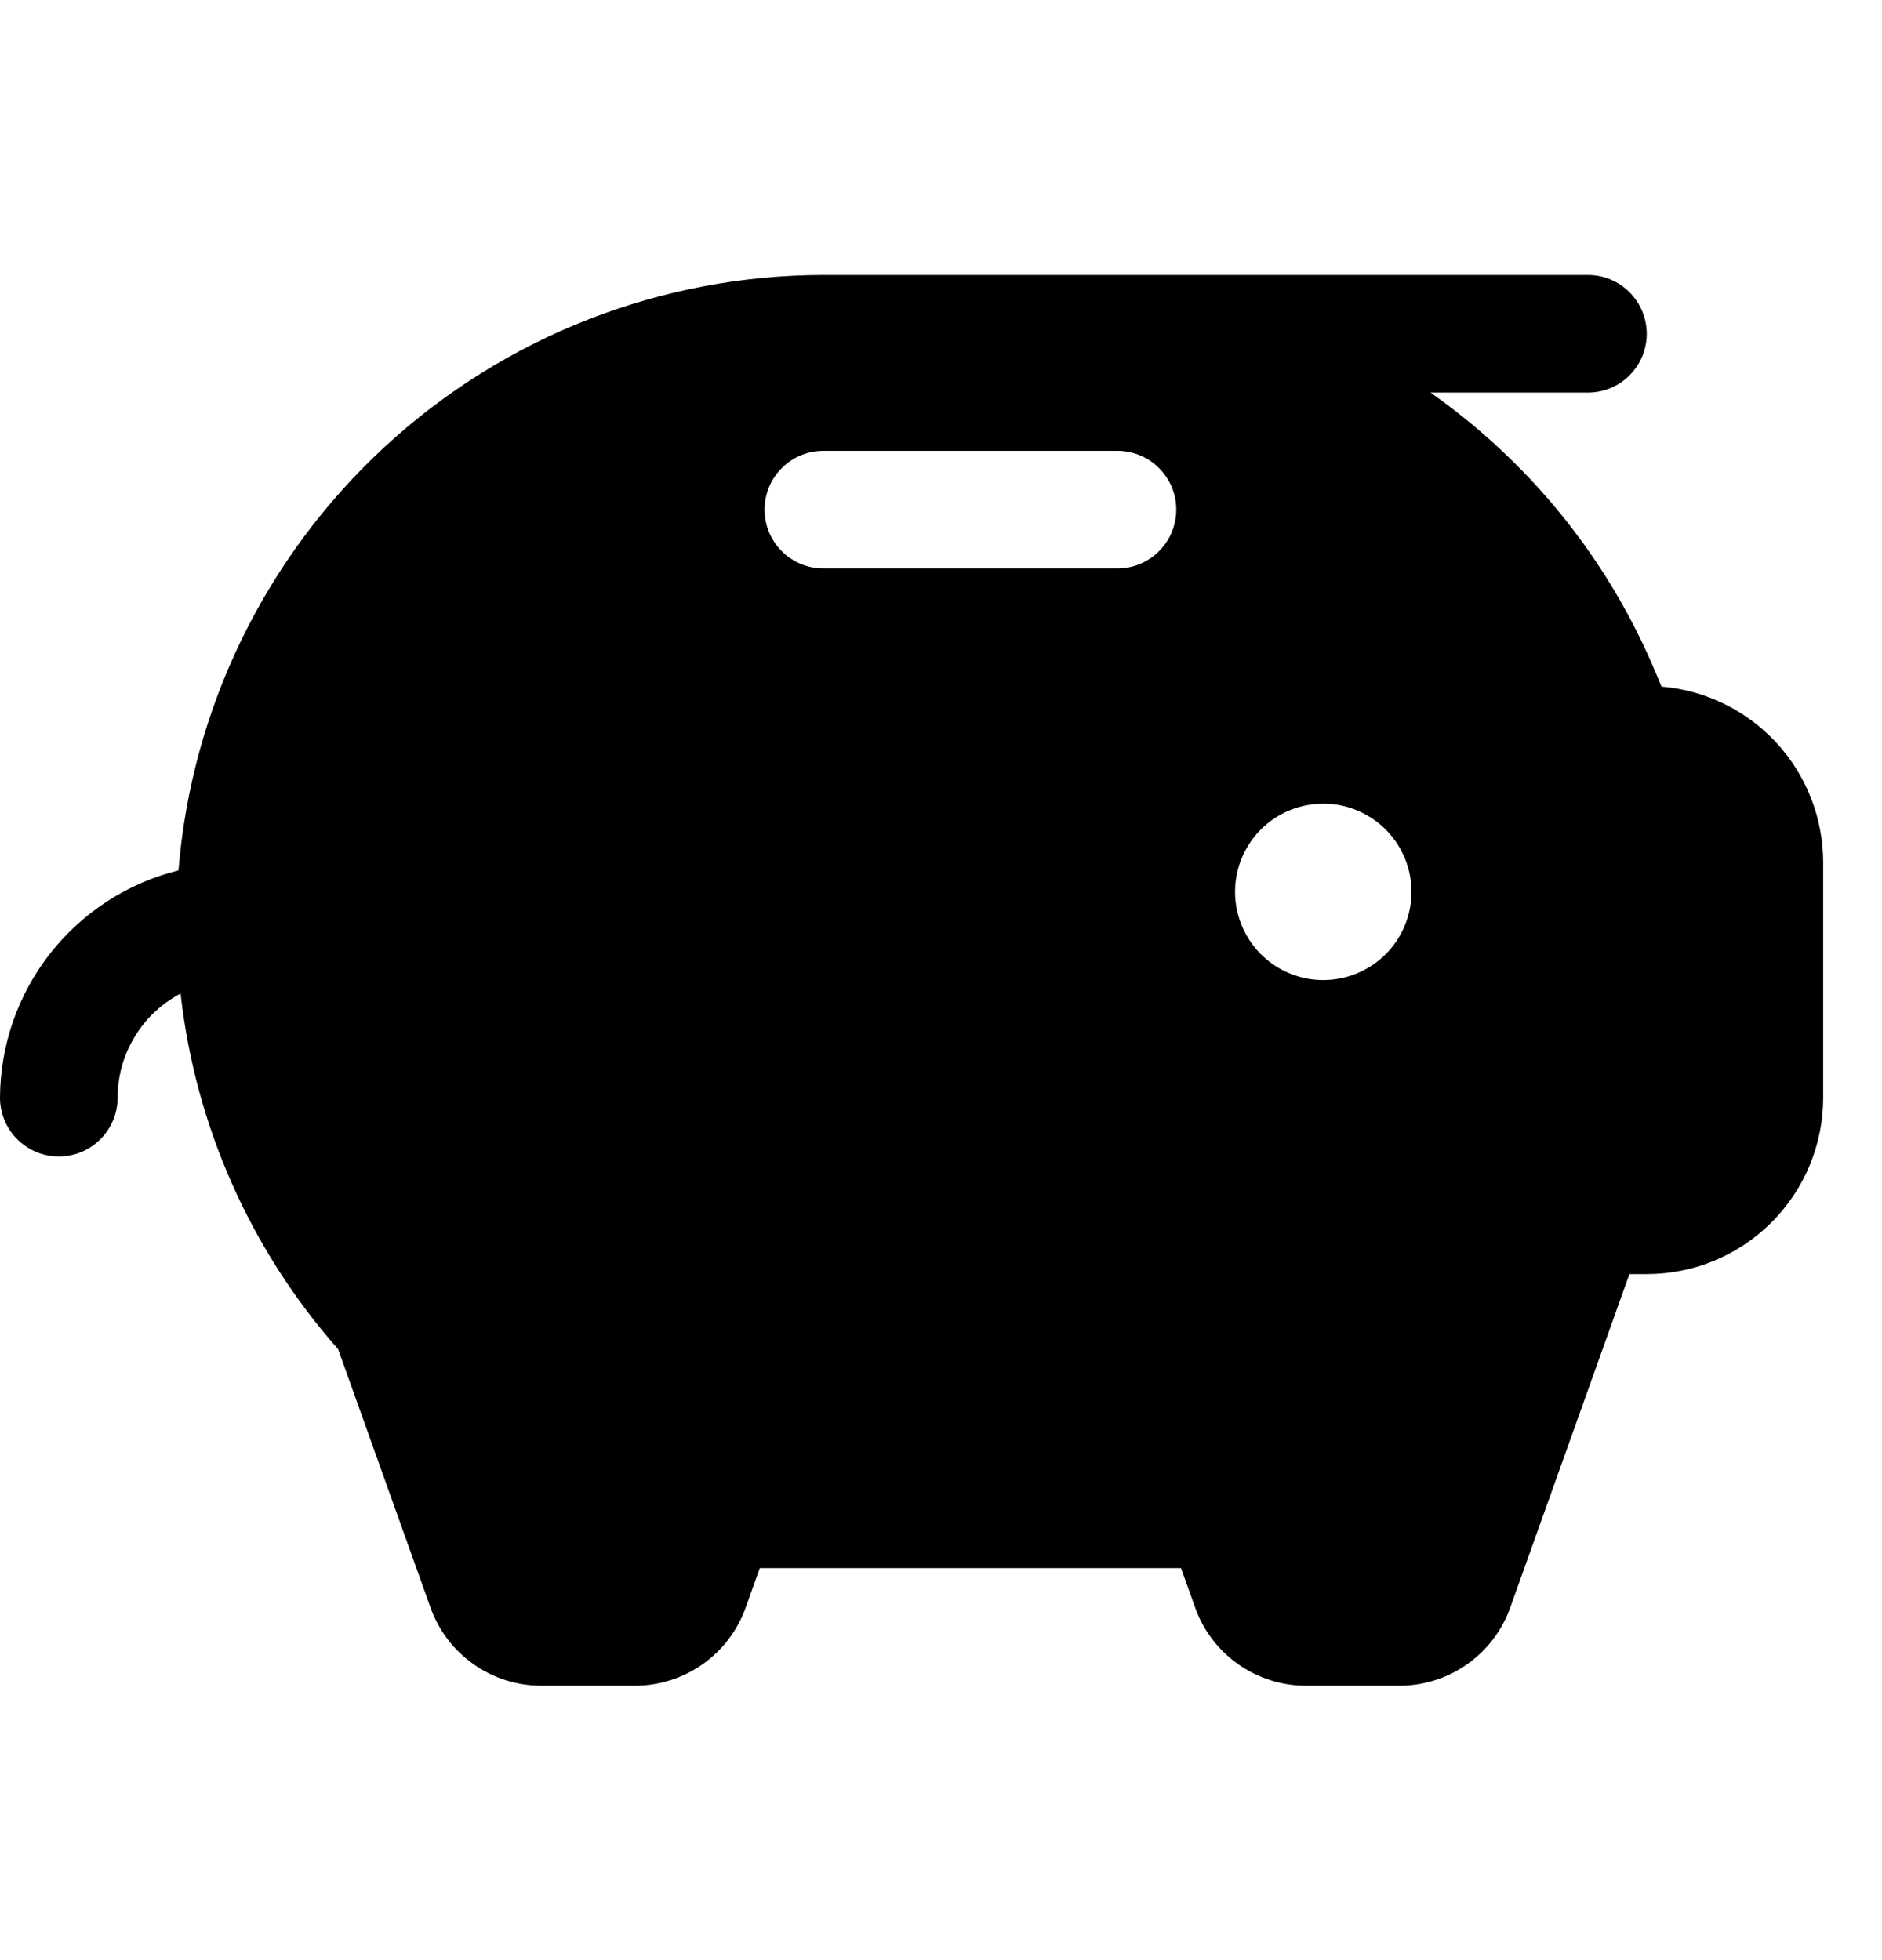 <svg width="24" height="25" viewBox="0 0 24 25" fill="none" xmlns="http://www.w3.org/2000/svg">
<g clip-path="url(#clip0_222_3552)">
<path d="M21.188 8.757C21.15 8.664 21.111 8.57 21.07 8.476C20.465 7.081 19.486 5.881 18.242 5.007H20.25C20.449 5.007 20.64 4.928 20.78 4.788C20.921 4.647 21 4.456 21 4.257C21 4.059 20.921 3.868 20.78 3.727C20.64 3.586 20.449 3.507 20.25 3.507H10.5C8.426 3.51 6.43 4.292 4.906 5.699C3.383 7.106 2.444 9.034 2.276 11.101C1.628 11.262 1.053 11.635 0.64 12.16C0.228 12.685 0.003 13.332 0 14C0 14.199 0.079 14.39 0.22 14.53C0.36 14.671 0.551 14.75 0.75 14.75C0.949 14.75 1.14 14.671 1.28 14.53C1.421 14.39 1.5 14.199 1.5 14C1.5 13.726 1.575 13.458 1.717 13.224C1.858 12.99 2.061 12.799 2.303 12.672C2.49 14.355 3.192 15.939 4.312 17.208L5.49 20.504C5.594 20.796 5.786 21.048 6.039 21.226C6.292 21.405 6.594 21.5 6.904 21.5H8.096C8.406 21.5 8.708 21.404 8.96 21.226C9.213 21.048 9.405 20.796 9.509 20.504L9.689 20H15.061L15.241 20.504C15.345 20.796 15.537 21.048 15.79 21.226C16.043 21.404 16.344 21.5 16.654 21.5H17.846C18.156 21.5 18.457 21.404 18.71 21.226C18.963 21.048 19.155 20.796 19.259 20.504L20.779 16.25H21C21.597 16.25 22.169 16.013 22.591 15.591C23.013 15.169 23.25 14.597 23.25 14V11C23.25 10.436 23.038 9.892 22.656 9.476C22.274 9.061 21.75 8.804 21.188 8.757ZM14.25 7.25H10.5C10.301 7.25 10.11 7.171 9.97 7.03C9.829 6.89 9.75 6.699 9.75 6.5C9.75 6.301 9.829 6.11 9.97 5.97C10.11 5.829 10.301 5.75 10.5 5.75H14.25C14.449 5.75 14.64 5.829 14.78 5.97C14.921 6.11 15 6.301 15 6.5C15 6.699 14.921 6.89 14.78 7.03C14.64 7.171 14.449 7.25 14.25 7.25ZM16.875 12.5C16.652 12.5 16.435 12.434 16.25 12.31C16.065 12.187 15.921 12.011 15.836 11.806C15.751 11.6 15.728 11.374 15.772 11.155C15.815 10.937 15.922 10.737 16.079 10.579C16.237 10.422 16.437 10.315 16.655 10.272C16.874 10.228 17.1 10.25 17.305 10.336C17.511 10.421 17.687 10.565 17.81 10.75C17.934 10.935 18 11.152 18 11.375C18 11.673 17.881 11.96 17.671 12.17C17.459 12.381 17.173 12.5 16.875 12.5Z" fill="black"/>
</g>
<defs>
<clipPath id="clip0_222_3552">
<rect width="24" height="24" fill="white" transform="translate(0 0.5)"/>
</clipPath>
</defs>
</svg>
